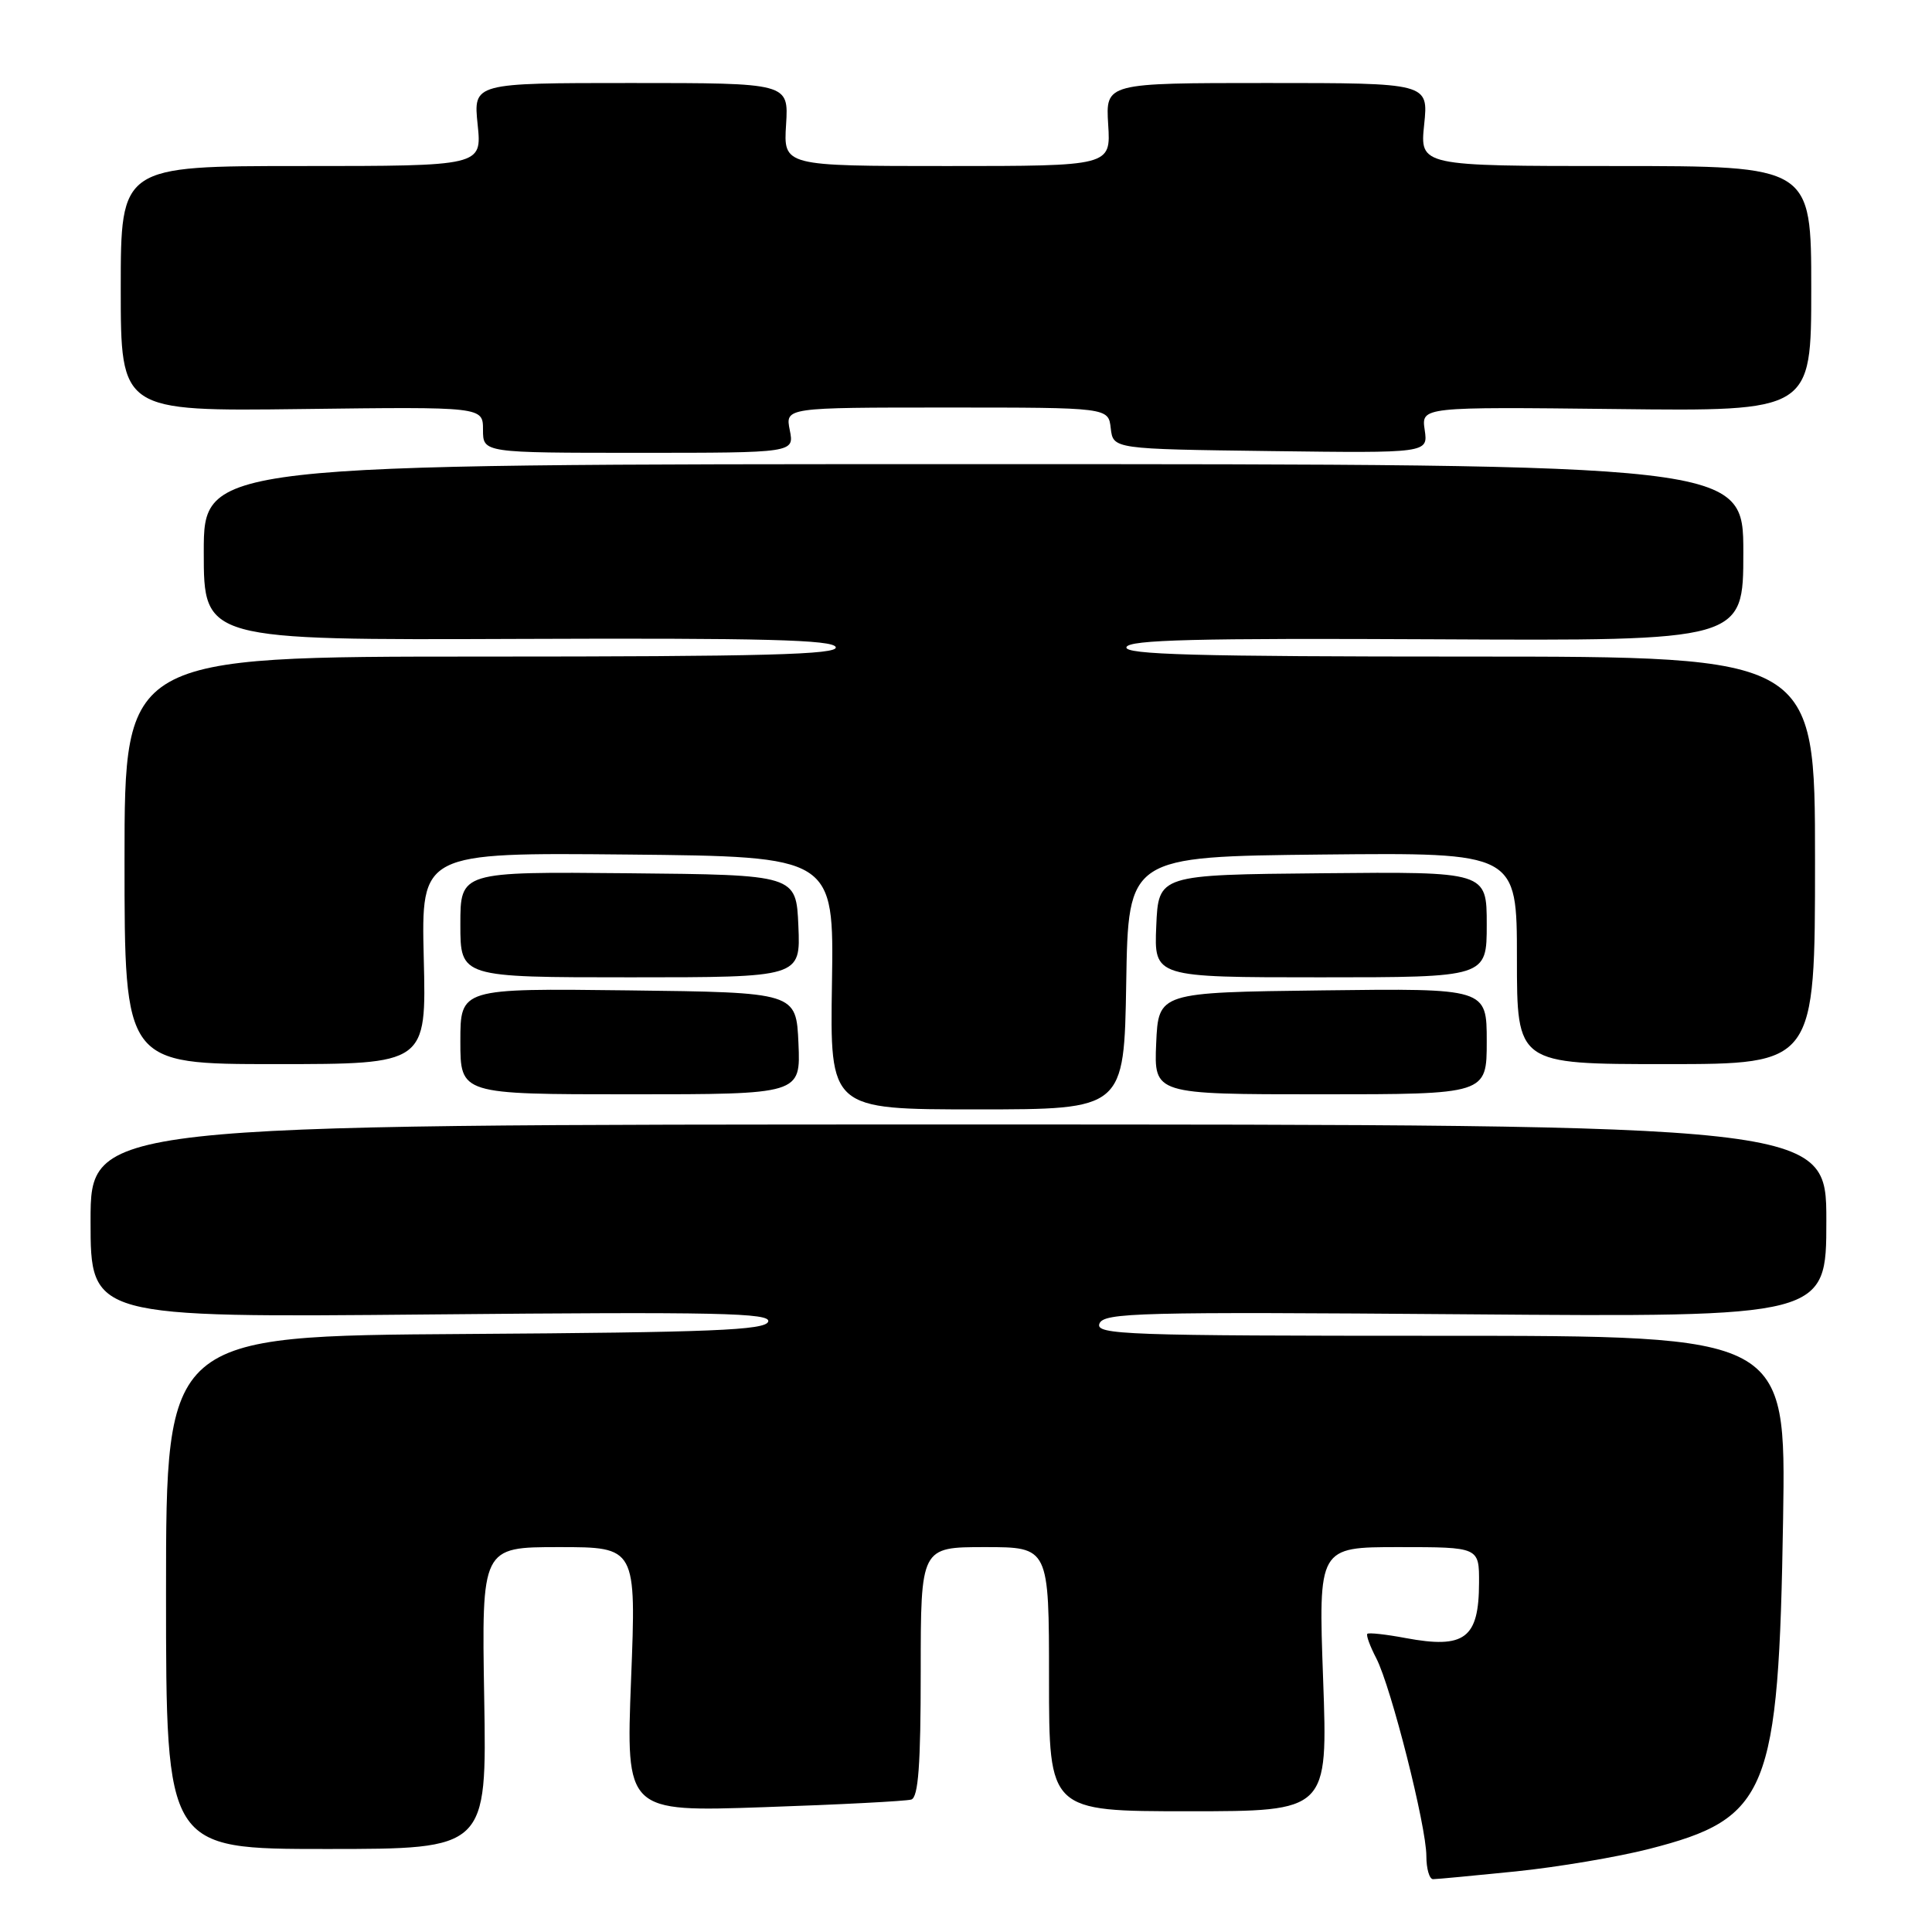 <?xml version="1.0" encoding="UTF-8" standalone="no"?>
<!DOCTYPE svg PUBLIC "-//W3C//DTD SVG 1.1//EN" "http://www.w3.org/Graphics/SVG/1.1/DTD/svg11.dtd" >
<svg xmlns="http://www.w3.org/2000/svg" xmlns:xlink="http://www.w3.org/1999/xlink" version="1.1" viewBox="0 0 256 256">
 <g >
 <path fill="currentColor"
d=" M 200.87 247.97 C 206.41 247.40 214.36 246.06 218.53 244.99 C 234.33 240.95 235.68 237.61 236.27 201.25 C 236.65 177.00 236.65 177.00 190.86 177.00 C 149.13 177.00 145.12 176.86 145.68 175.39 C 146.24 173.93 150.83 173.81 194.15 174.15 C 242.00 174.53 242.00 174.53 242.00 161.76 C 242.00 149.00 242.00 149.00 127.00 149.00 C 12.00 149.00 12.00 149.00 12.00 161.80 C 12.00 174.59 12.00 174.59 57.13 174.17 C 95.12 173.81 102.18 173.97 101.79 175.12 C 101.42 176.26 94.28 176.55 61.67 176.76 C 22.00 177.02 22.00 177.02 22.00 211.01 C 22.00 245.00 22.00 245.00 43.25 245.00 C 64.50 245.00 64.50 245.00 64.16 225.00 C 63.82 205.00 63.82 205.00 74.06 205.00 C 84.31 205.00 84.31 205.00 83.62 222.54 C 82.94 240.09 82.94 240.09 101.22 239.46 C 111.27 239.12 120.06 238.66 120.75 238.45 C 121.68 238.16 122.00 233.88 122.00 221.53 C 122.00 205.00 122.00 205.00 130.50 205.00 C 139.00 205.00 139.00 205.00 139.00 222.50 C 139.00 240.00 139.00 240.00 157.48 240.00 C 175.95 240.00 175.95 240.00 175.32 222.50 C 174.69 205.00 174.69 205.00 185.34 205.00 C 196.00 205.00 196.00 205.00 195.98 209.75 C 195.96 217.10 194.08 218.51 186.25 217.05 C 183.64 216.56 181.36 216.31 181.18 216.49 C 181.00 216.67 181.53 218.13 182.37 219.74 C 184.33 223.55 189.00 241.97 189.00 245.93 C 189.00 247.62 189.40 249.00 189.89 249.00 C 190.39 249.00 195.32 248.53 200.87 247.97 Z  M 149.23 130.25 C 149.50 113.50 149.50 113.50 175.25 113.23 C 201.00 112.97 201.00 112.97 201.00 126.98 C 201.00 141.00 201.00 141.00 220.75 141.00 C 240.50 141.00 240.50 141.00 240.50 114.00 C 240.50 87.00 240.50 87.00 194.67 87.00 C 158.44 87.00 148.92 86.74 149.26 85.75 C 149.59 84.77 158.55 84.55 190.34 84.71 C 231.00 84.92 231.00 84.92 231.00 73.21 C 231.00 61.50 231.00 61.50 129.00 61.50 C 27.00 61.50 27.00 61.50 27.00 73.16 C 27.00 84.82 27.00 84.82 68.66 84.66 C 101.21 84.53 110.41 84.77 110.74 85.75 C 111.08 86.74 101.26 87.00 63.83 87.00 C 16.50 87.00 16.50 87.00 16.50 114.00 C 16.50 141.00 16.50 141.00 36.50 141.00 C 56.50 141.00 56.50 141.00 56.15 126.98 C 55.81 112.97 55.81 112.97 83.15 113.23 C 110.50 113.50 110.50 113.50 110.24 130.25 C 109.97 147.00 109.97 147.00 129.46 147.00 C 148.95 147.00 148.95 147.00 149.23 130.25 Z  M 105.80 138.25 C 105.50 131.50 105.50 131.50 83.25 131.23 C 61.00 130.96 61.00 130.96 61.00 137.98 C 61.00 145.00 61.00 145.00 83.55 145.00 C 106.09 145.00 106.09 145.00 105.80 138.25 Z  M 197.00 137.98 C 197.00 130.96 197.00 130.96 175.25 131.23 C 153.50 131.50 153.50 131.50 153.20 138.25 C 152.91 145.00 152.91 145.00 174.95 145.00 C 197.00 145.00 197.00 145.00 197.00 137.98 Z  M 105.79 122.71 C 105.50 115.92 105.50 115.92 83.25 115.71 C 61.00 115.50 61.00 115.50 61.00 122.50 C 61.00 129.50 61.00 129.50 83.54 129.50 C 106.08 129.50 106.08 129.50 105.79 122.71 Z  M 197.00 122.50 C 197.00 115.50 197.00 115.50 175.25 115.71 C 153.50 115.91 153.50 115.91 153.21 122.71 C 152.92 129.50 152.92 129.50 174.96 129.50 C 197.00 129.50 197.00 129.50 197.00 122.50 Z  M 104.65 57.00 C 104.05 54.00 104.05 54.00 125.46 54.00 C 146.87 54.00 146.87 54.00 147.18 56.75 C 147.50 59.50 147.50 59.50 168.37 59.77 C 189.23 60.04 189.23 60.04 188.78 56.97 C 188.33 53.91 188.33 53.91 214.17 54.20 C 240.00 54.50 240.00 54.50 240.00 38.25 C 240.00 22.00 240.00 22.00 214.07 22.00 C 188.14 22.00 188.14 22.00 188.71 16.50 C 189.28 11.00 189.28 11.00 167.89 11.00 C 146.50 11.00 146.50 11.00 146.84 16.50 C 147.19 22.00 147.19 22.00 125.50 22.00 C 103.81 22.00 103.81 22.00 104.16 16.50 C 104.50 11.00 104.50 11.00 83.61 11.00 C 62.72 11.00 62.72 11.00 63.29 16.50 C 63.86 22.00 63.86 22.00 39.93 22.00 C 16.00 22.00 16.00 22.00 16.00 38.25 C 16.00 54.50 16.00 54.50 40.00 54.20 C 64.00 53.90 64.00 53.90 64.00 56.95 C 64.00 60.00 64.00 60.00 84.62 60.00 C 105.25 60.00 105.25 60.00 104.65 57.00 Z "/>
</g>
</svg>